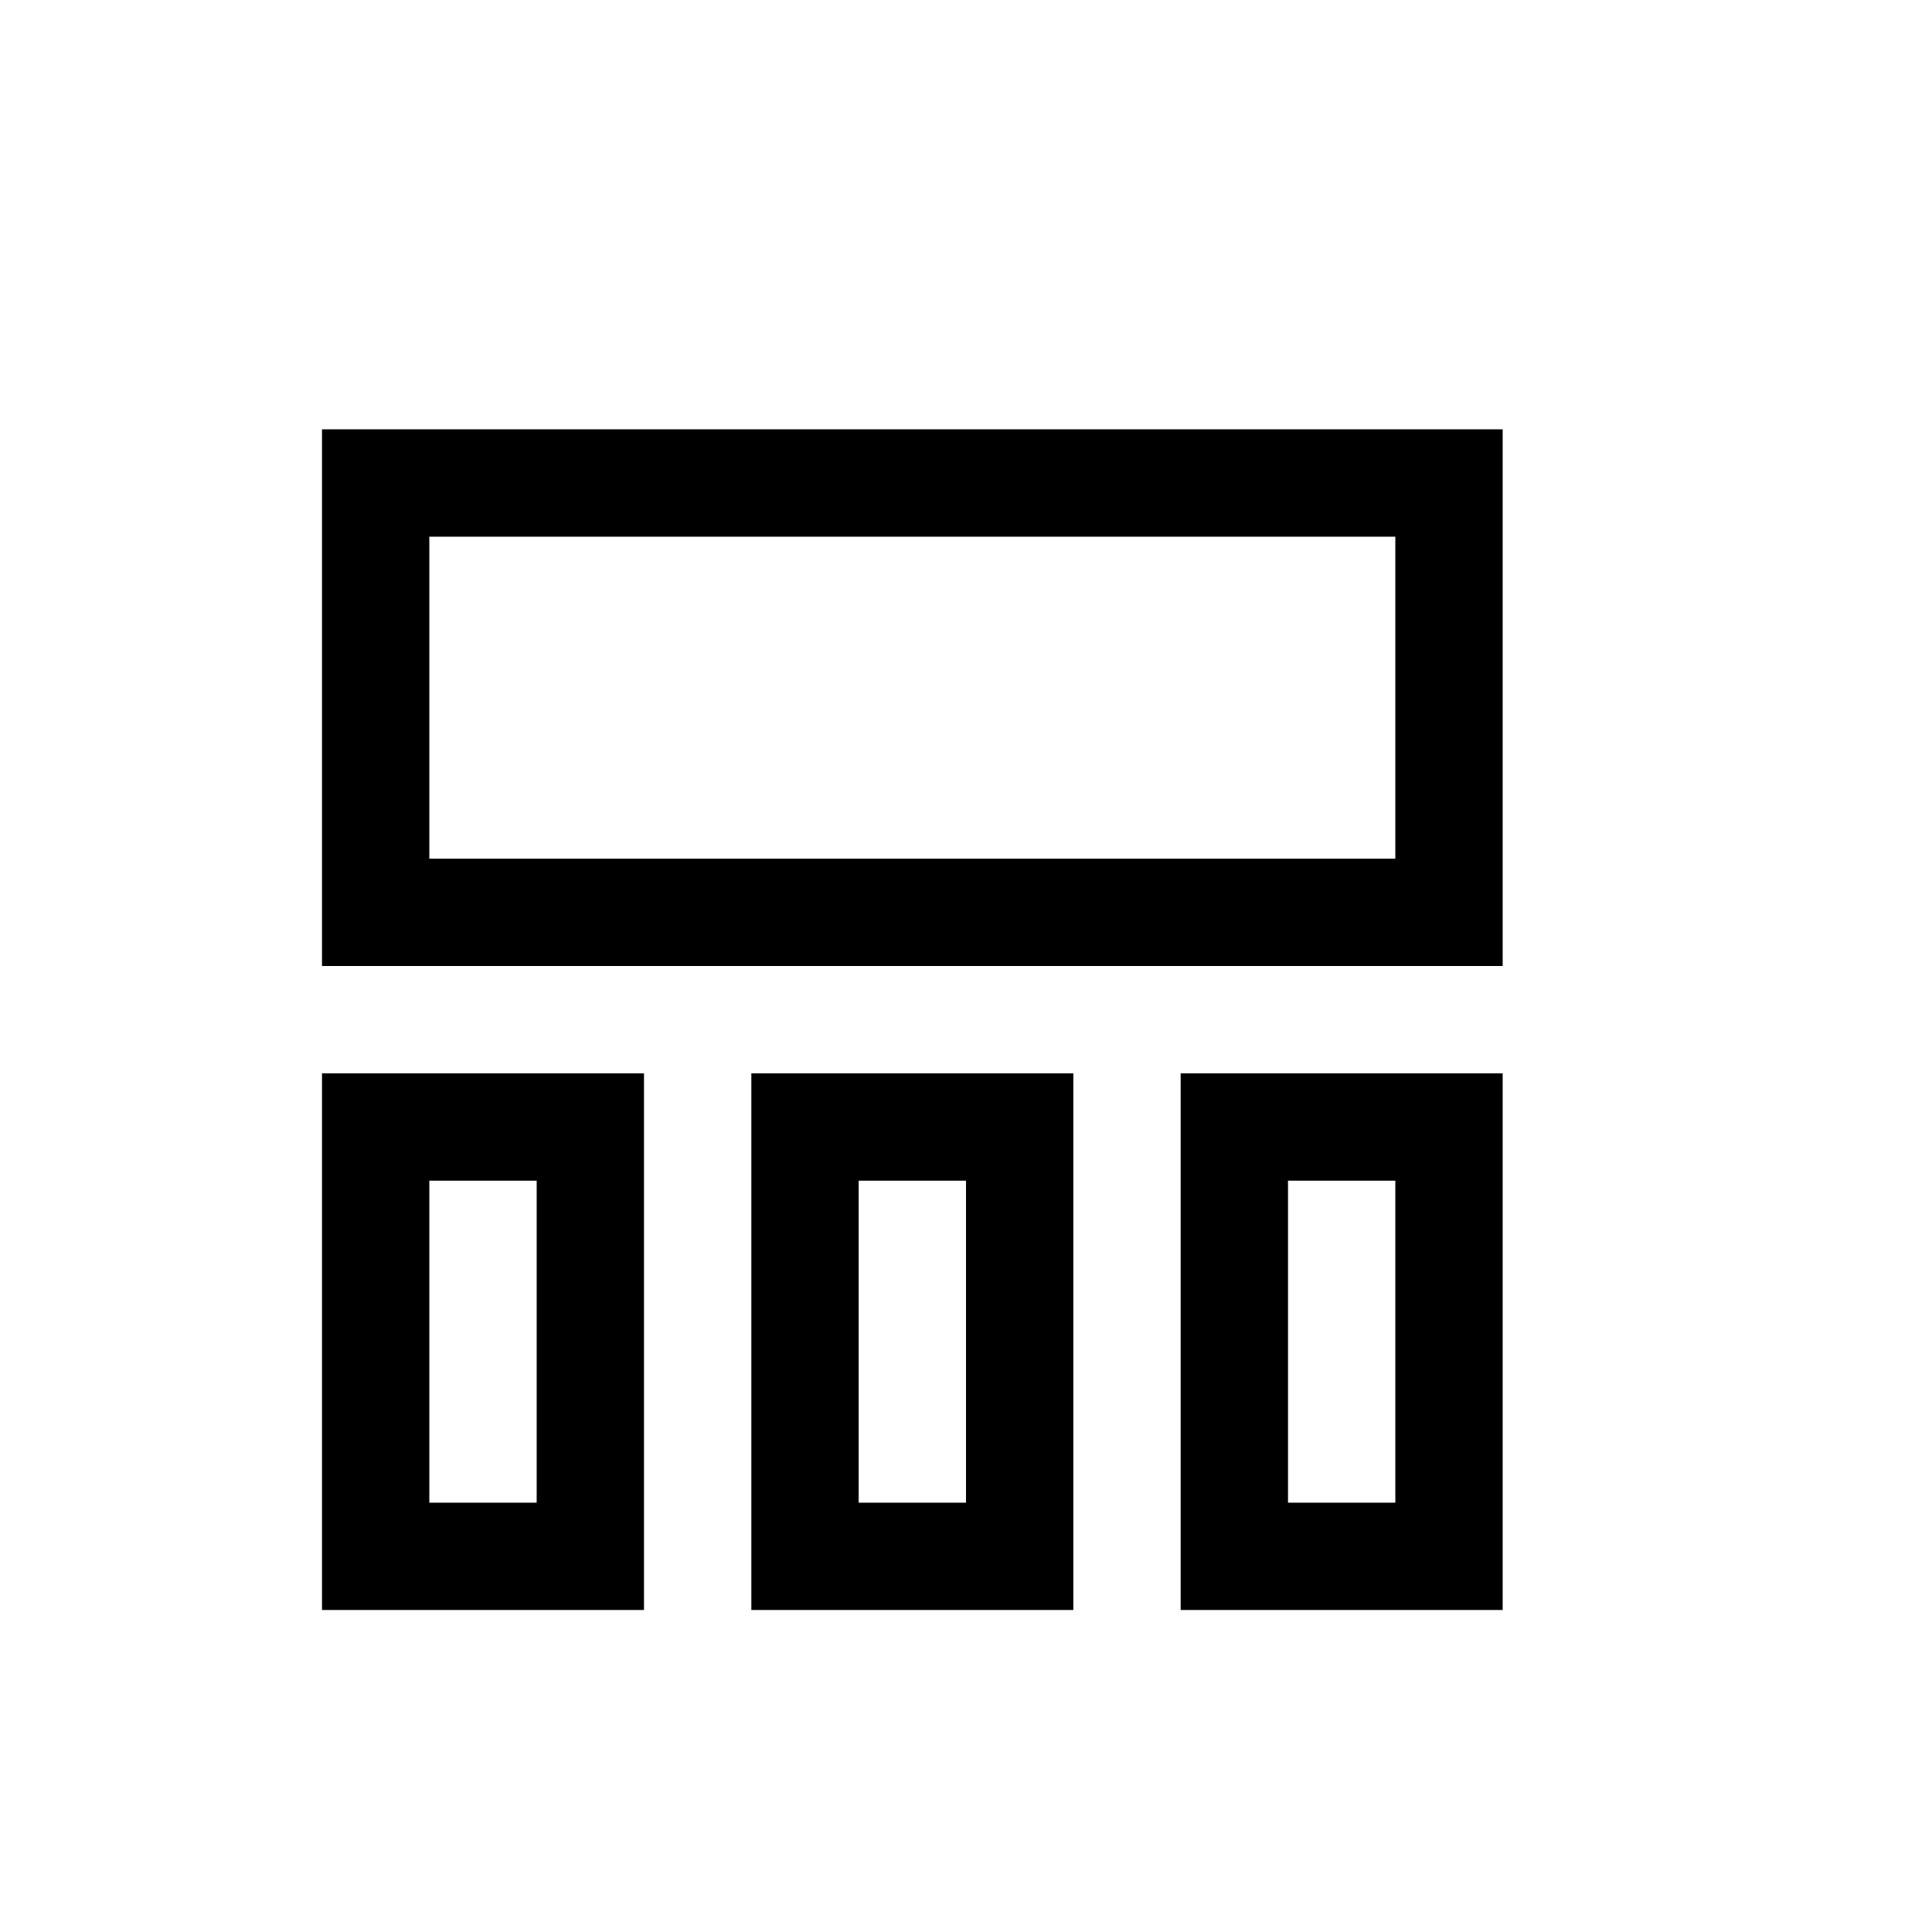 <?xml version="1.0" encoding="UTF-8"?>
<svg width="18" height="18" version="1.1" viewBox="0 0 18 18" xmlns="http://www.w3.org/2000/svg">
 <g transform="scale(.5)" fill="none" stroke="currentColor" stroke-linecap="round" stroke-width="2">
  <rect x="7" y="9" width="20" height="8"/>
  <rect x="7" y="21" width="4" height="8"/>
  <rect x="15" y="21" width="4" height="8"/>
  <rect x="23" y="21" width="4" height="8"/>
 </g>
</svg>
